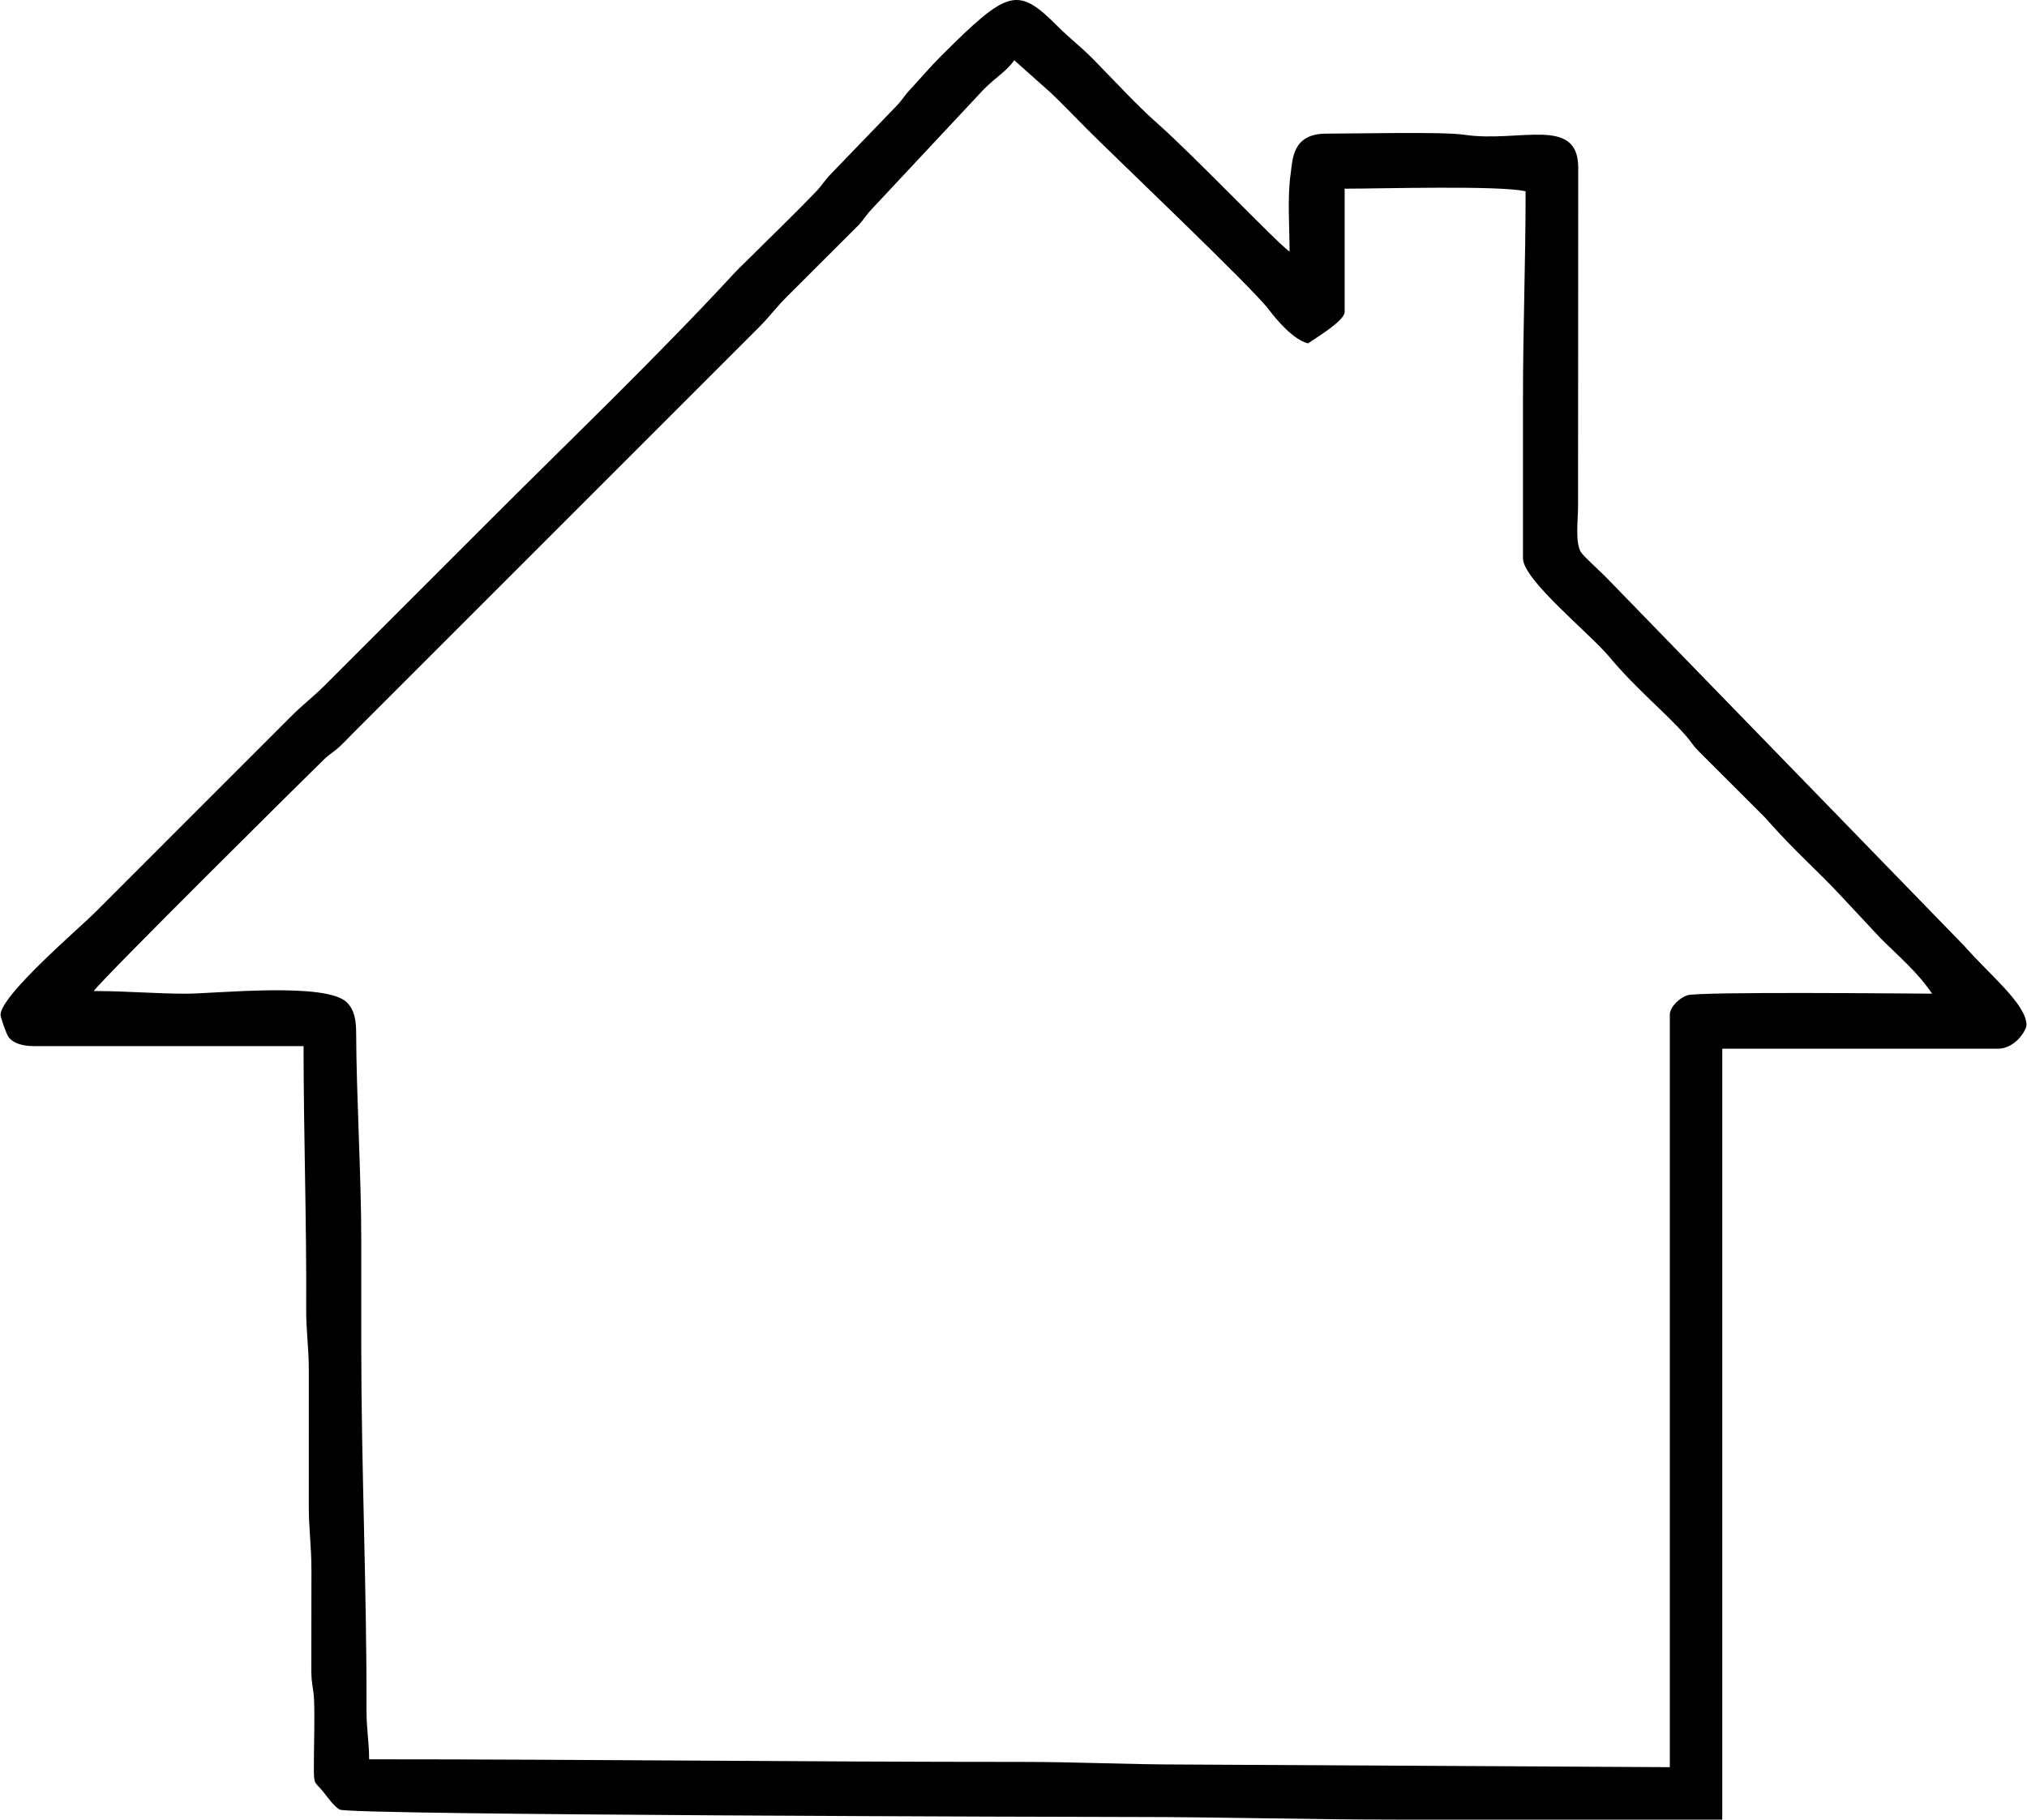 <?xml version="1.0" encoding="UTF-8"?>
<!DOCTYPE svg PUBLIC "-//W3C//DTD SVG 1.0//EN" "http://www.w3.org/TR/2001/REC-SVG-20010904/DTD/svg10.dtd">
<!-- Creator: CorelDRAW 2018 (64 Bit Versão de avaliação) -->
<svg xmlns="http://www.w3.org/2000/svg" xml:space="preserve" width="773px" height="694px" version="1.0" style="shape-rendering:geometricPrecision; text-rendering:geometricPrecision; image-rendering:optimizeQuality; fill-rule:evenodd; clip-rule:evenodd"
viewBox="0 0 751.57 675.11"
 xmlns:xlink="http://www.w3.org/1999/xlink">
 <defs>
  <style type="text/css">
   <![CDATA[
    .fil0 {fill:black}
   ]]>
  </style>
 </defs>
 <g id="Camada_x0020_1">
  <path class="fil0" d="M564.79 147.84l0 59.34c0,7.92 24.76,27.85 31.81,36.28 10.46,12.52 20.6,20.4 28.74,29.64 1.96,2.23 2.17,3.08 4.36,5.36l24.82 24.8c11.8,13.39 18.97,19.11 28.72,29.65l14.09 15.09c6.83,6.82 13.89,12.71 19.22,20.67 -6.68,0 -86.4,-0.86 -90.84,0.61 -2.78,0.92 -6.45,4.3 -6.45,7.17l0 279.21 -179.97 -0.98c-21.26,0 -39.79,-0.97 -60.31,-0.97 -81.83,0 -160.55,-0.97 -242.24,-0.97 0,-6.62 -0.99,-10.85 -0.97,-18.48 0.1,-44.62 -1.95,-90.74 -1.95,-135.23 0,-12.97 0,-25.94 0,-38.91 0,-24.12 -1.79,-52.97 -1.89,-76.91 -0.02,-4.58 -0.59,-8.35 -3.37,-11.22 -7.55,-7.8 -49.52,-3.25 -59.9,-3.3 -12.58,-0.05 -21.58,-0.99 -34.07,-0.99 2.9,-4.32 80.5,-81.2 85.35,-85.87 2.4,-2.31 3.51,-2.65 5.87,-4.84 2,-1.85 3.37,-3.39 5.34,-5.36l150.3 -150.3c4.01,-3.97 6.21,-7.22 10.21,-11.19l26.77 -26.74c2.18,-2.36 2.52,-3.47 4.83,-5.87l41.36 -44.24c4.72,-4.76 8.78,-6.98 11.44,-10.95l13.88 12.39c4.83,4.65 8.85,8.89 13.6,13.64 10.86,10.86 60.5,58.04 66.88,66.39 3.16,4.15 9.07,11.17 14.59,12.65 3.66,-2.45 13.62,-8.5 13.62,-11.67l0 -45.73c13.21,0 57.43,-1.29 67.13,0.97 0,26.69 -0.97,50.14 -0.97,76.86zm-552.57 240.29l100.2 0c0,32.59 1.14,63.8 0.97,97.29 -0.05,8.56 0.98,14.13 0.98,23.34l-0.01 49.62c-0.03,9.06 0.98,14.78 0.98,24.31l-0.04 37.01c0.01,5.62 0.89,6.62 1.04,11.6 0.24,7.99 -0.1,16.4 -0.1,24.43 0,6.84 0.28,5.12 3.52,9.12 1.72,2.12 3.91,5.38 6.1,6.55 3.91,2.07 276.18,2.74 293.97,2.74 33.52,0 64.34,0.97 98.26,0.97l120.63 0 0 -286.01 102.15 0c6.68,0 10.7,-7.03 10.7,-8.76 0,-7.72 -13.43,-18.42 -23.11,-29.42l-133.27 -137.17c-1.83,-1.83 -7.76,-7.22 -8.79,-8.73 -2.37,-3.5 -1.18,-12.06 -1.18,-17.3l0.06 -125.56c-0.05,-19.32 -21.98,-9.09 -42.31,-12.17 -7.75,-1.17 -39.12,-0.41 -51.15,-0.41 -12.69,0 -12.47,9.62 -13.23,14.98 -1.27,9.01 -0.39,19.51 -0.39,28.8 -4.24,-2.84 -35.86,-35.97 -48.87,-47.43 -8.12,-7.15 -16.54,-16.46 -24.33,-24.32 -4.35,-4.39 -8.18,-7.2 -12.65,-11.67 -15.04,-15.07 -18.38,-14.15 -43.29,10.7 -4.28,4.27 -7.57,8.22 -11.68,12.64 -2.31,2.48 -2.82,3.82 -5.32,6.35l-23.88 24.77c-2.63,2.66 -3.25,4.21 -5.8,6.85 -8.12,8.43 -16.04,16.01 -24.34,24.3 -2.12,2.12 -3.84,3.65 -5.84,5.82 -29.21,31.58 -60.52,61.51 -90.95,91.95l-60.8 60.8c-4.47,4.47 -8.3,7.28 -12.65,11.67l-72.96 72.97c-5.67,5.66 -34.6,30.36 -34.84,37.7 -0.03,0.89 2.12,7.1 2.96,8.28 1.73,2.43 5.52,3.39 9.26,3.39z"/>
 </g>
</svg>
